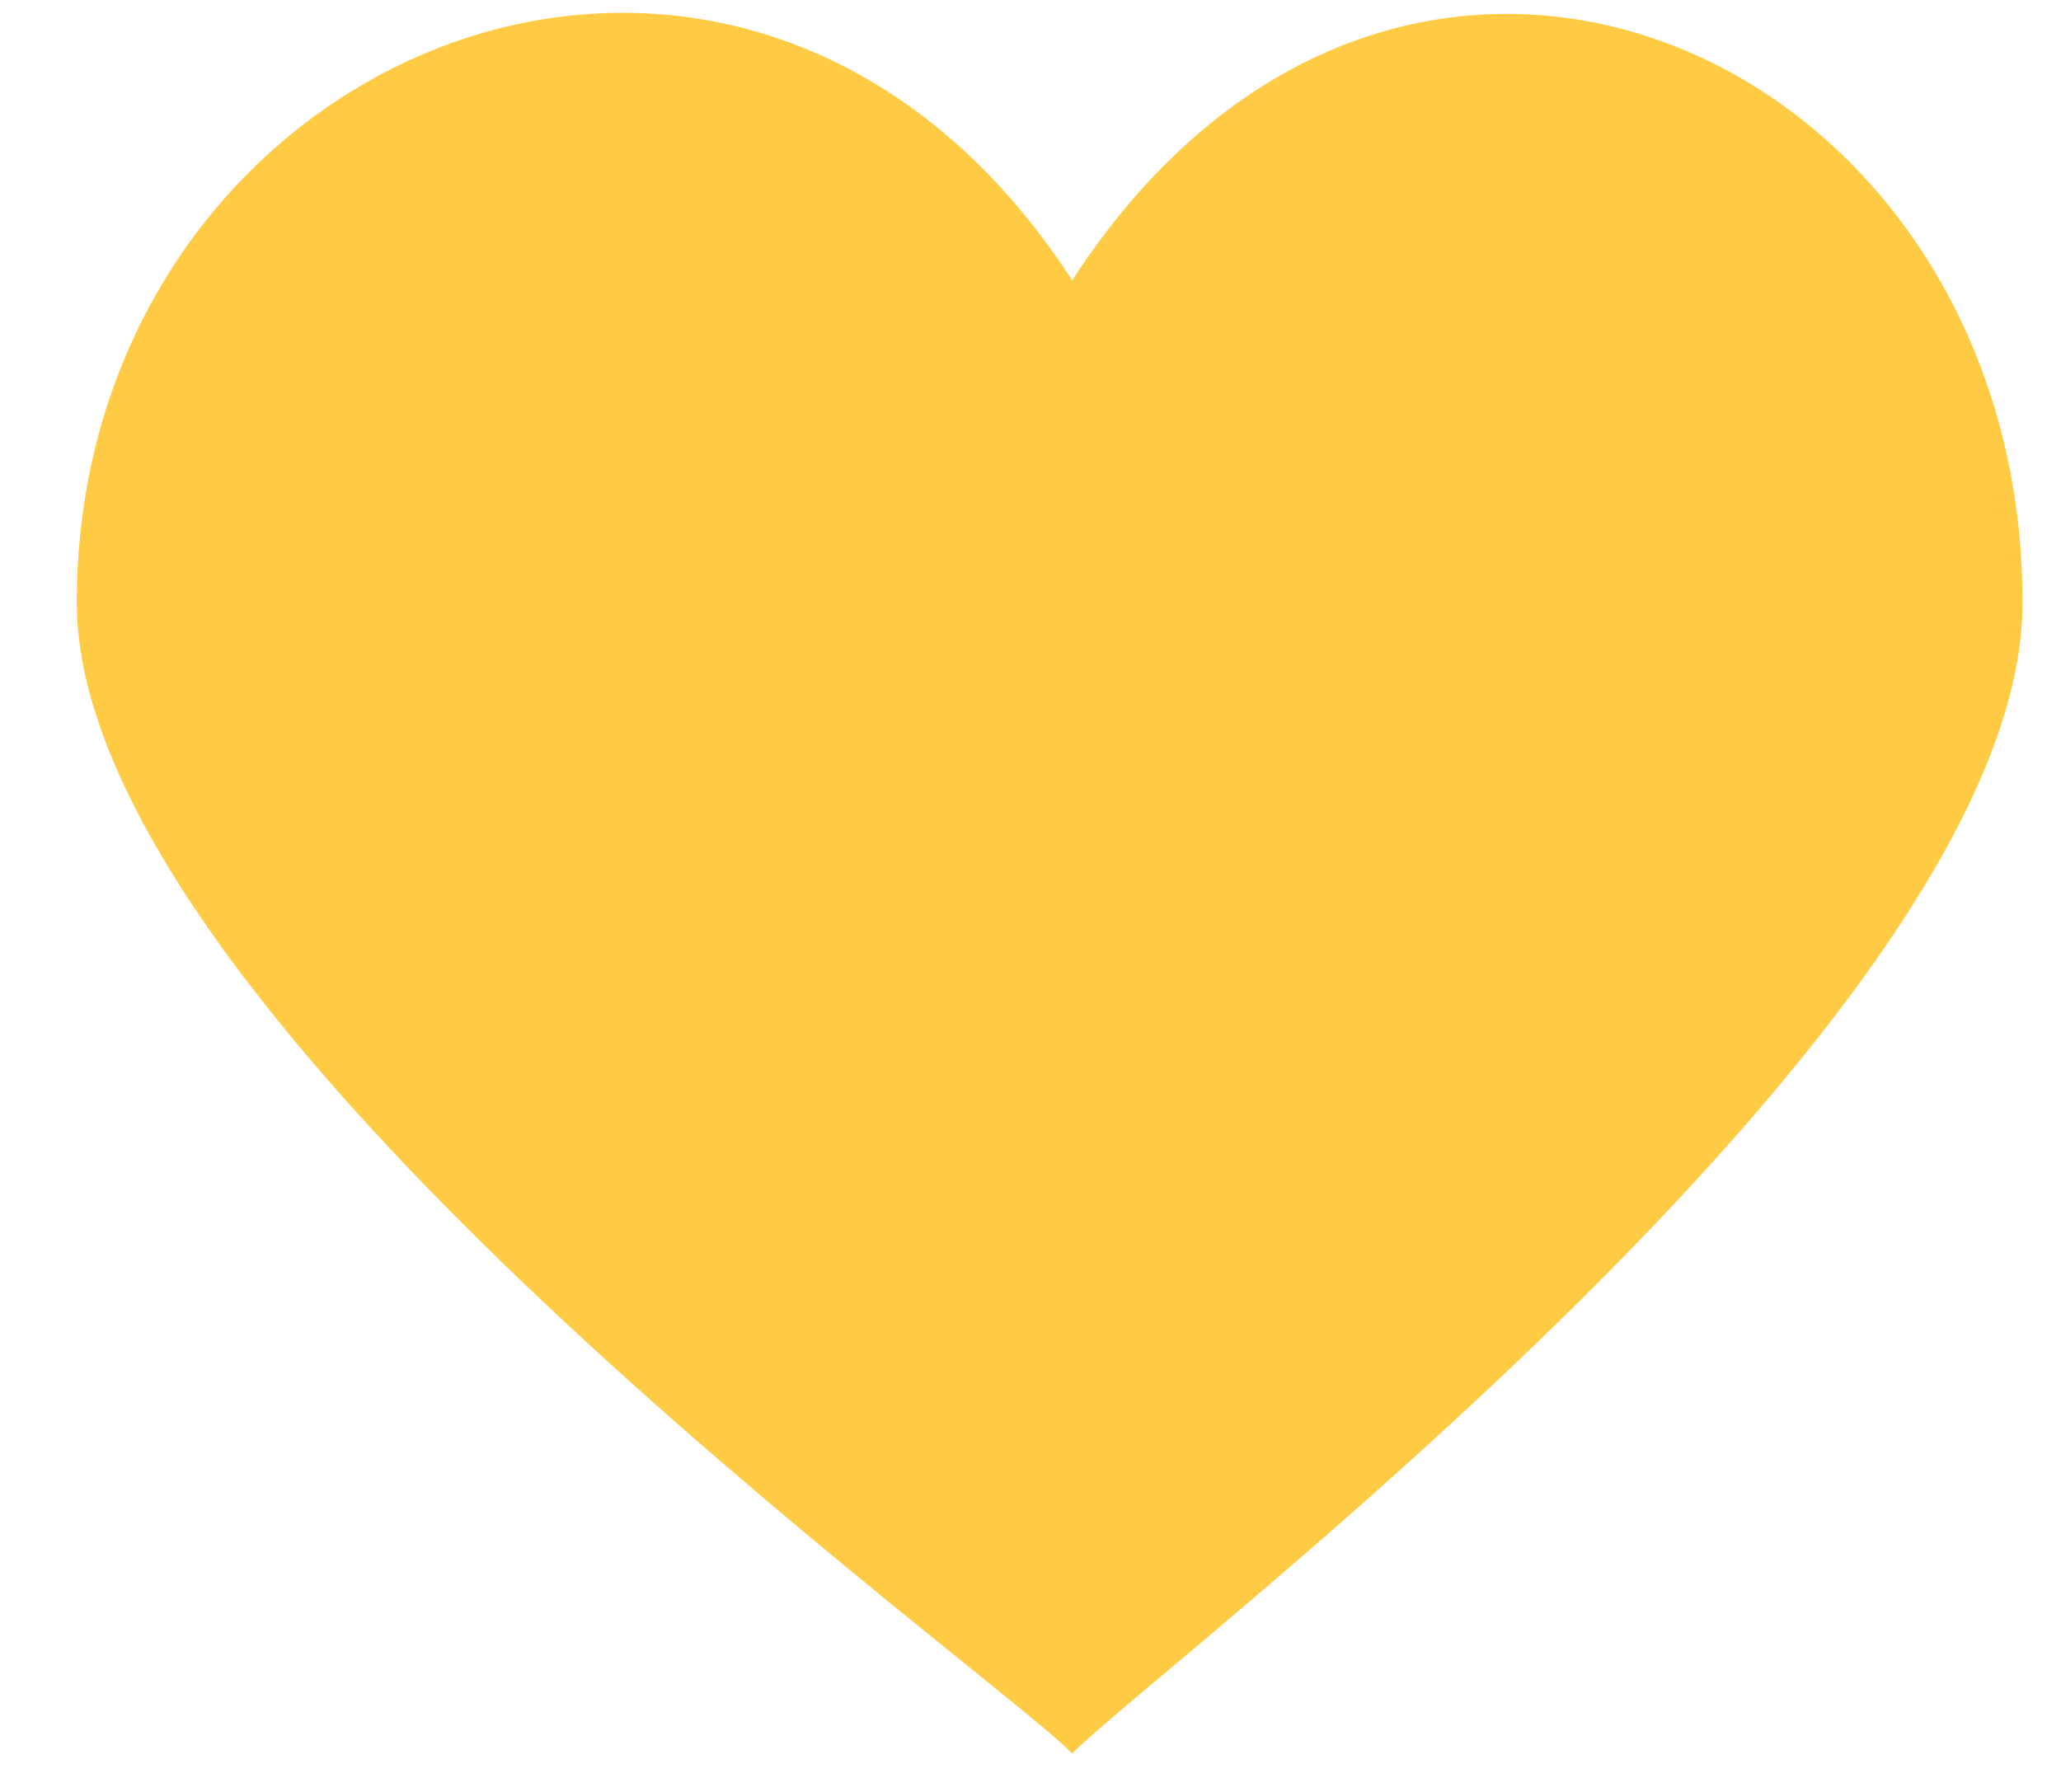 <svg xmlns="http://www.w3.org/2000/svg" width="23" height="20" viewBox="0 0 23 20" fill="none">
    <path
        d="M11.965 3.129C8.291 -2.545 0.857 0.546 0.857 6.726C0.857 11.367 11.049 18.627 11.965 19.571C12.886 18.627 22.571 11.367 22.571 6.726C22.571 0.593 15.645 -2.545 11.965 3.129Z"
        fill="#FFCB45" />
</svg>